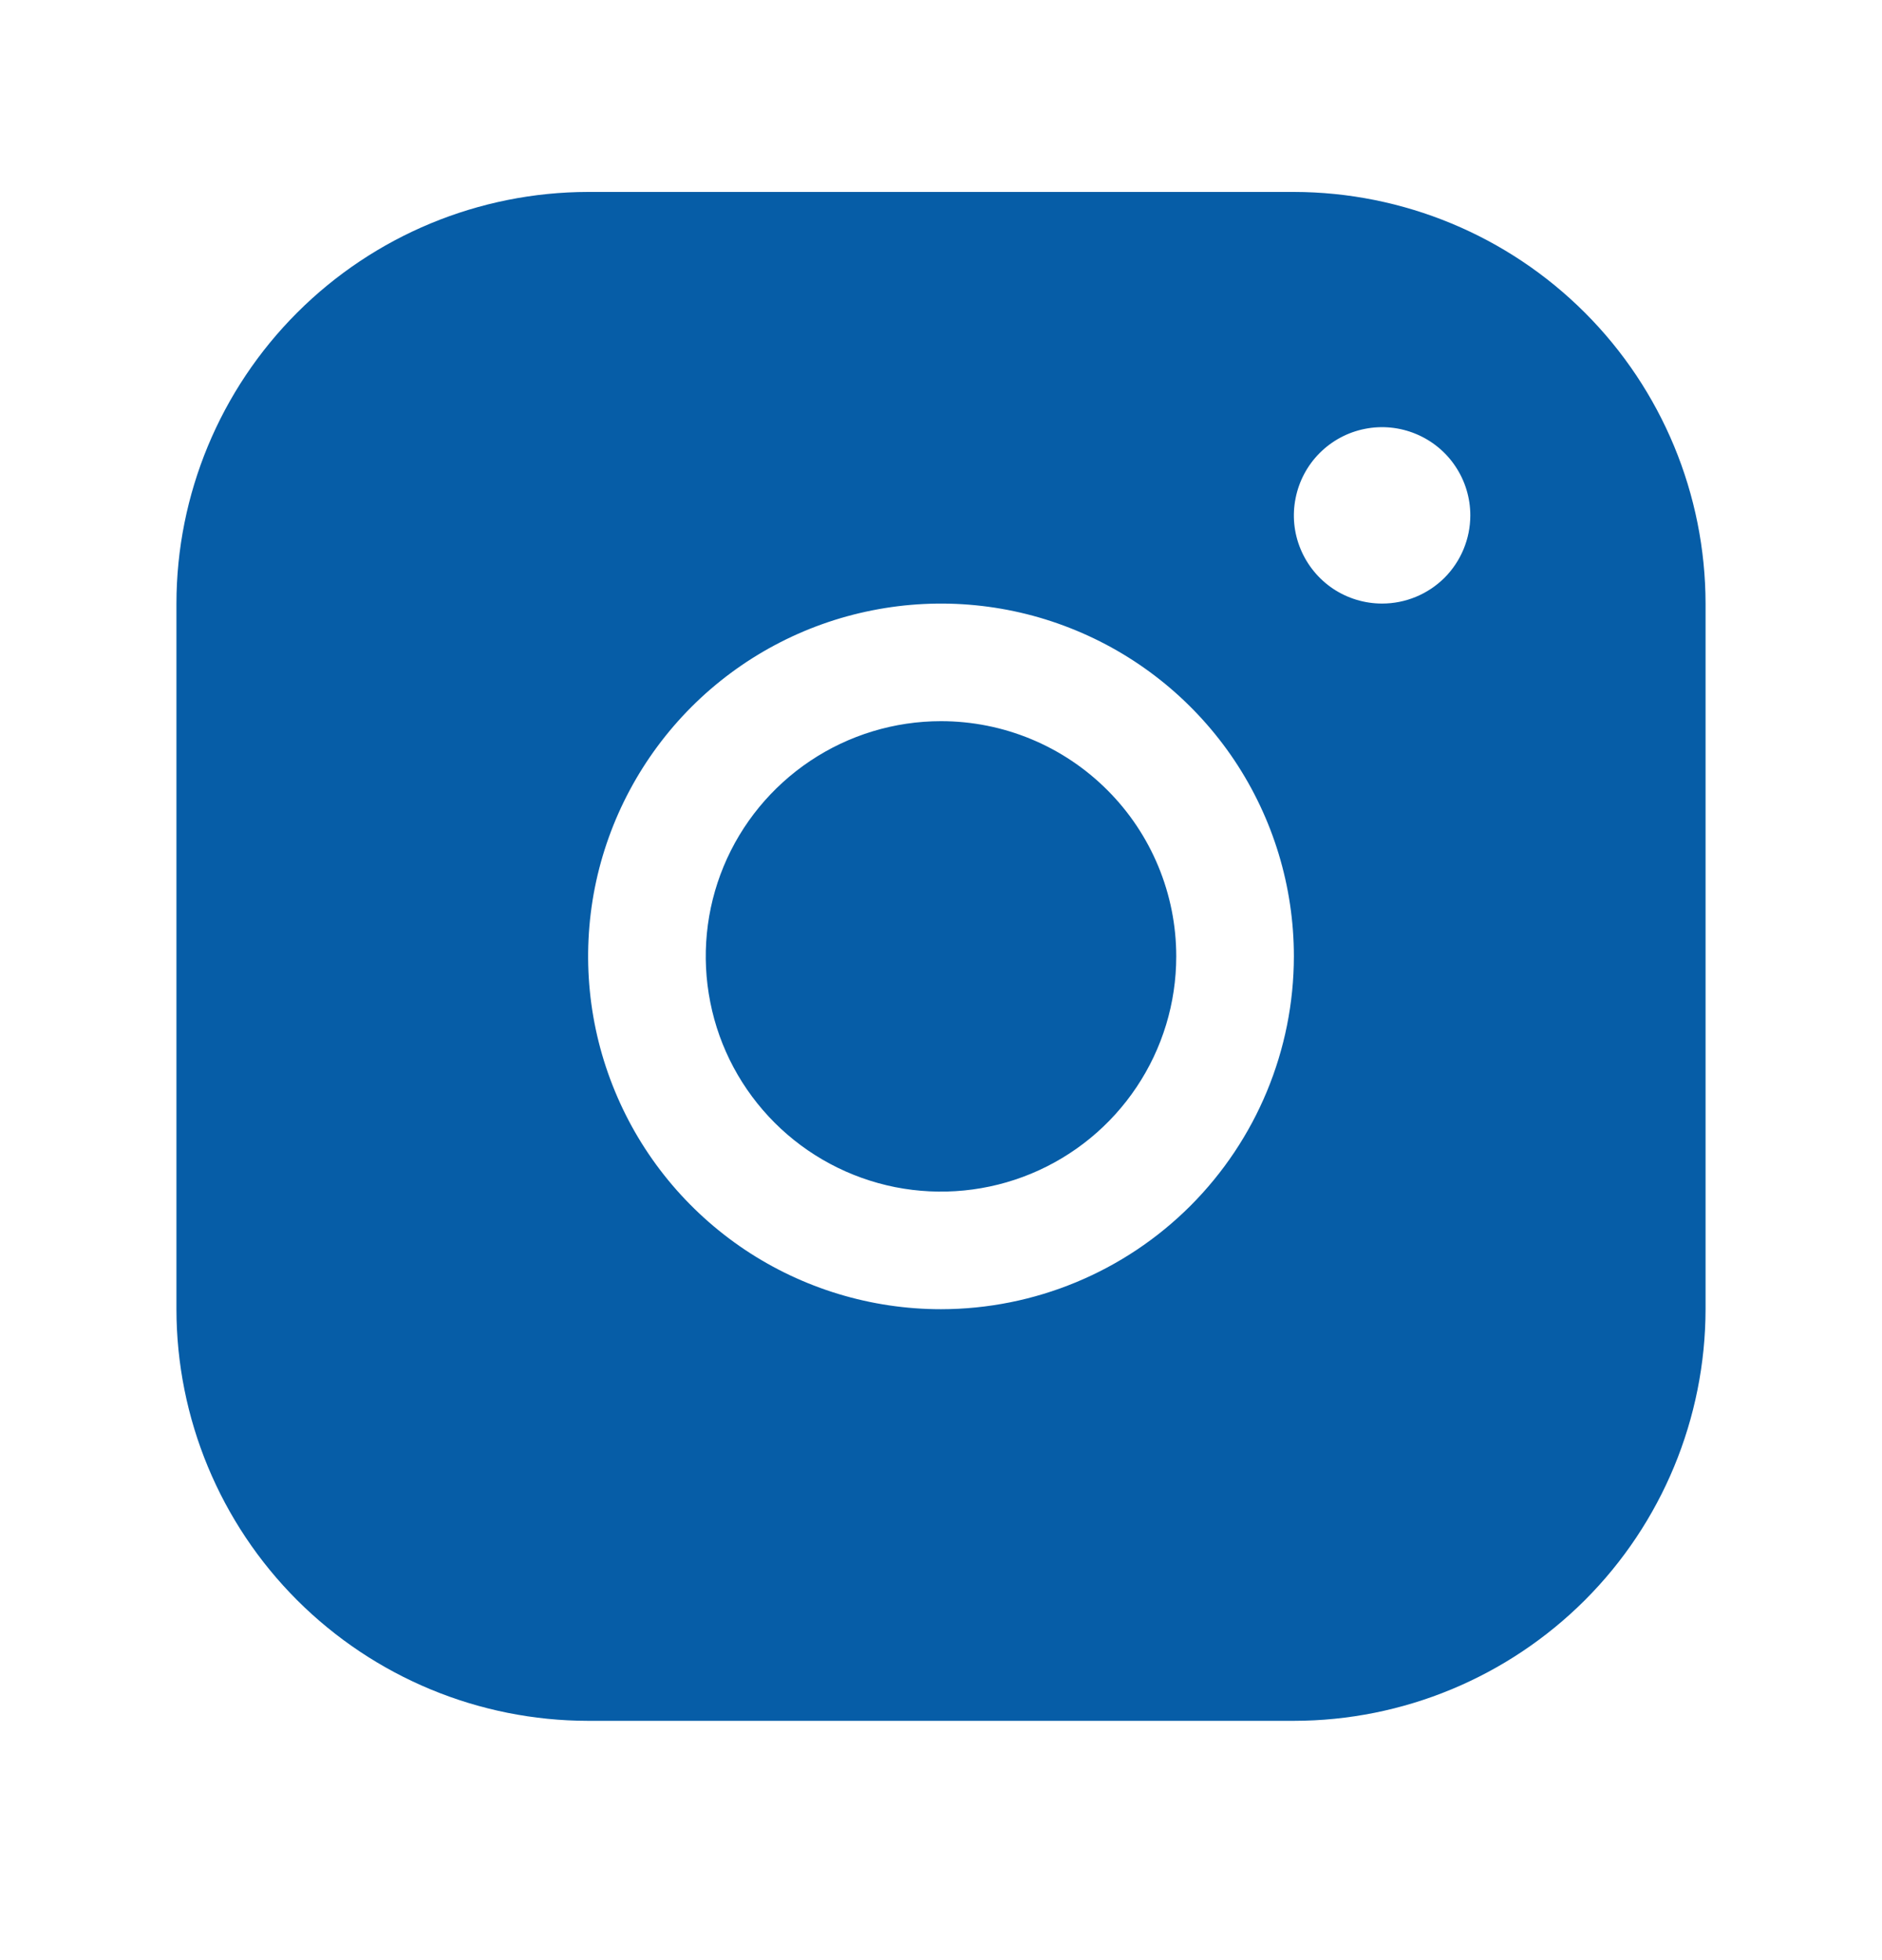 <svg width="24" height="25" viewBox="0 0 24 25" fill="none" xmlns="http://www.w3.org/2000/svg">
<path d="M16.5 2.448H7.5C6.108 2.45 4.774 3.003 3.789 3.988C2.805 4.972 2.251 6.306 2.25 7.698V16.698C2.251 18.09 2.805 19.425 3.789 20.409C4.774 21.393 6.108 21.947 7.5 21.948H16.5C17.892 21.947 19.226 21.393 20.211 20.409C21.195 19.425 21.748 18.09 21.75 16.698V7.698C21.748 6.306 21.195 4.972 20.211 3.988C19.226 3.003 17.892 2.45 16.5 2.448ZM12 16.698C11.11 16.698 10.24 16.434 9.5 15.94C8.76 15.445 8.183 14.743 7.843 13.92C7.502 13.098 7.413 12.193 7.586 11.32C7.76 10.447 8.189 9.646 8.818 9.016C9.447 8.387 10.249 7.958 11.122 7.785C11.995 7.611 12.9 7.7 13.722 8.041C14.544 8.381 15.247 8.958 15.742 9.698C16.236 10.438 16.5 11.308 16.5 12.198C16.499 13.391 16.024 14.535 15.181 15.379C14.337 16.223 13.193 16.697 12 16.698ZM17.625 7.698C17.402 7.698 17.185 7.632 17 7.509C16.815 7.385 16.671 7.209 16.586 7.004C16.5 6.798 16.478 6.572 16.522 6.354C16.565 6.136 16.672 5.935 16.829 5.778C16.987 5.62 17.187 5.513 17.405 5.47C17.624 5.426 17.85 5.449 18.055 5.534C18.261 5.619 18.437 5.763 18.56 5.948C18.684 6.133 18.75 6.351 18.75 6.573C18.75 6.872 18.631 7.158 18.421 7.369C18.209 7.58 17.923 7.698 17.625 7.698ZM15 12.198C15 12.792 14.824 13.372 14.494 13.865C14.165 14.358 13.696 14.743 13.148 14.97C12.6 15.197 11.997 15.256 11.415 15.141C10.833 15.025 10.298 14.739 9.879 14.32C9.459 13.9 9.173 13.366 9.058 12.784C8.942 12.202 9.001 11.598 9.228 11.05C9.455 10.502 9.84 10.034 10.333 9.704C10.827 9.374 11.407 9.198 12 9.198C12.796 9.198 13.559 9.514 14.121 10.077C14.684 10.639 15 11.403 15 12.198Z" fill="#065DA7"/>
</svg>
